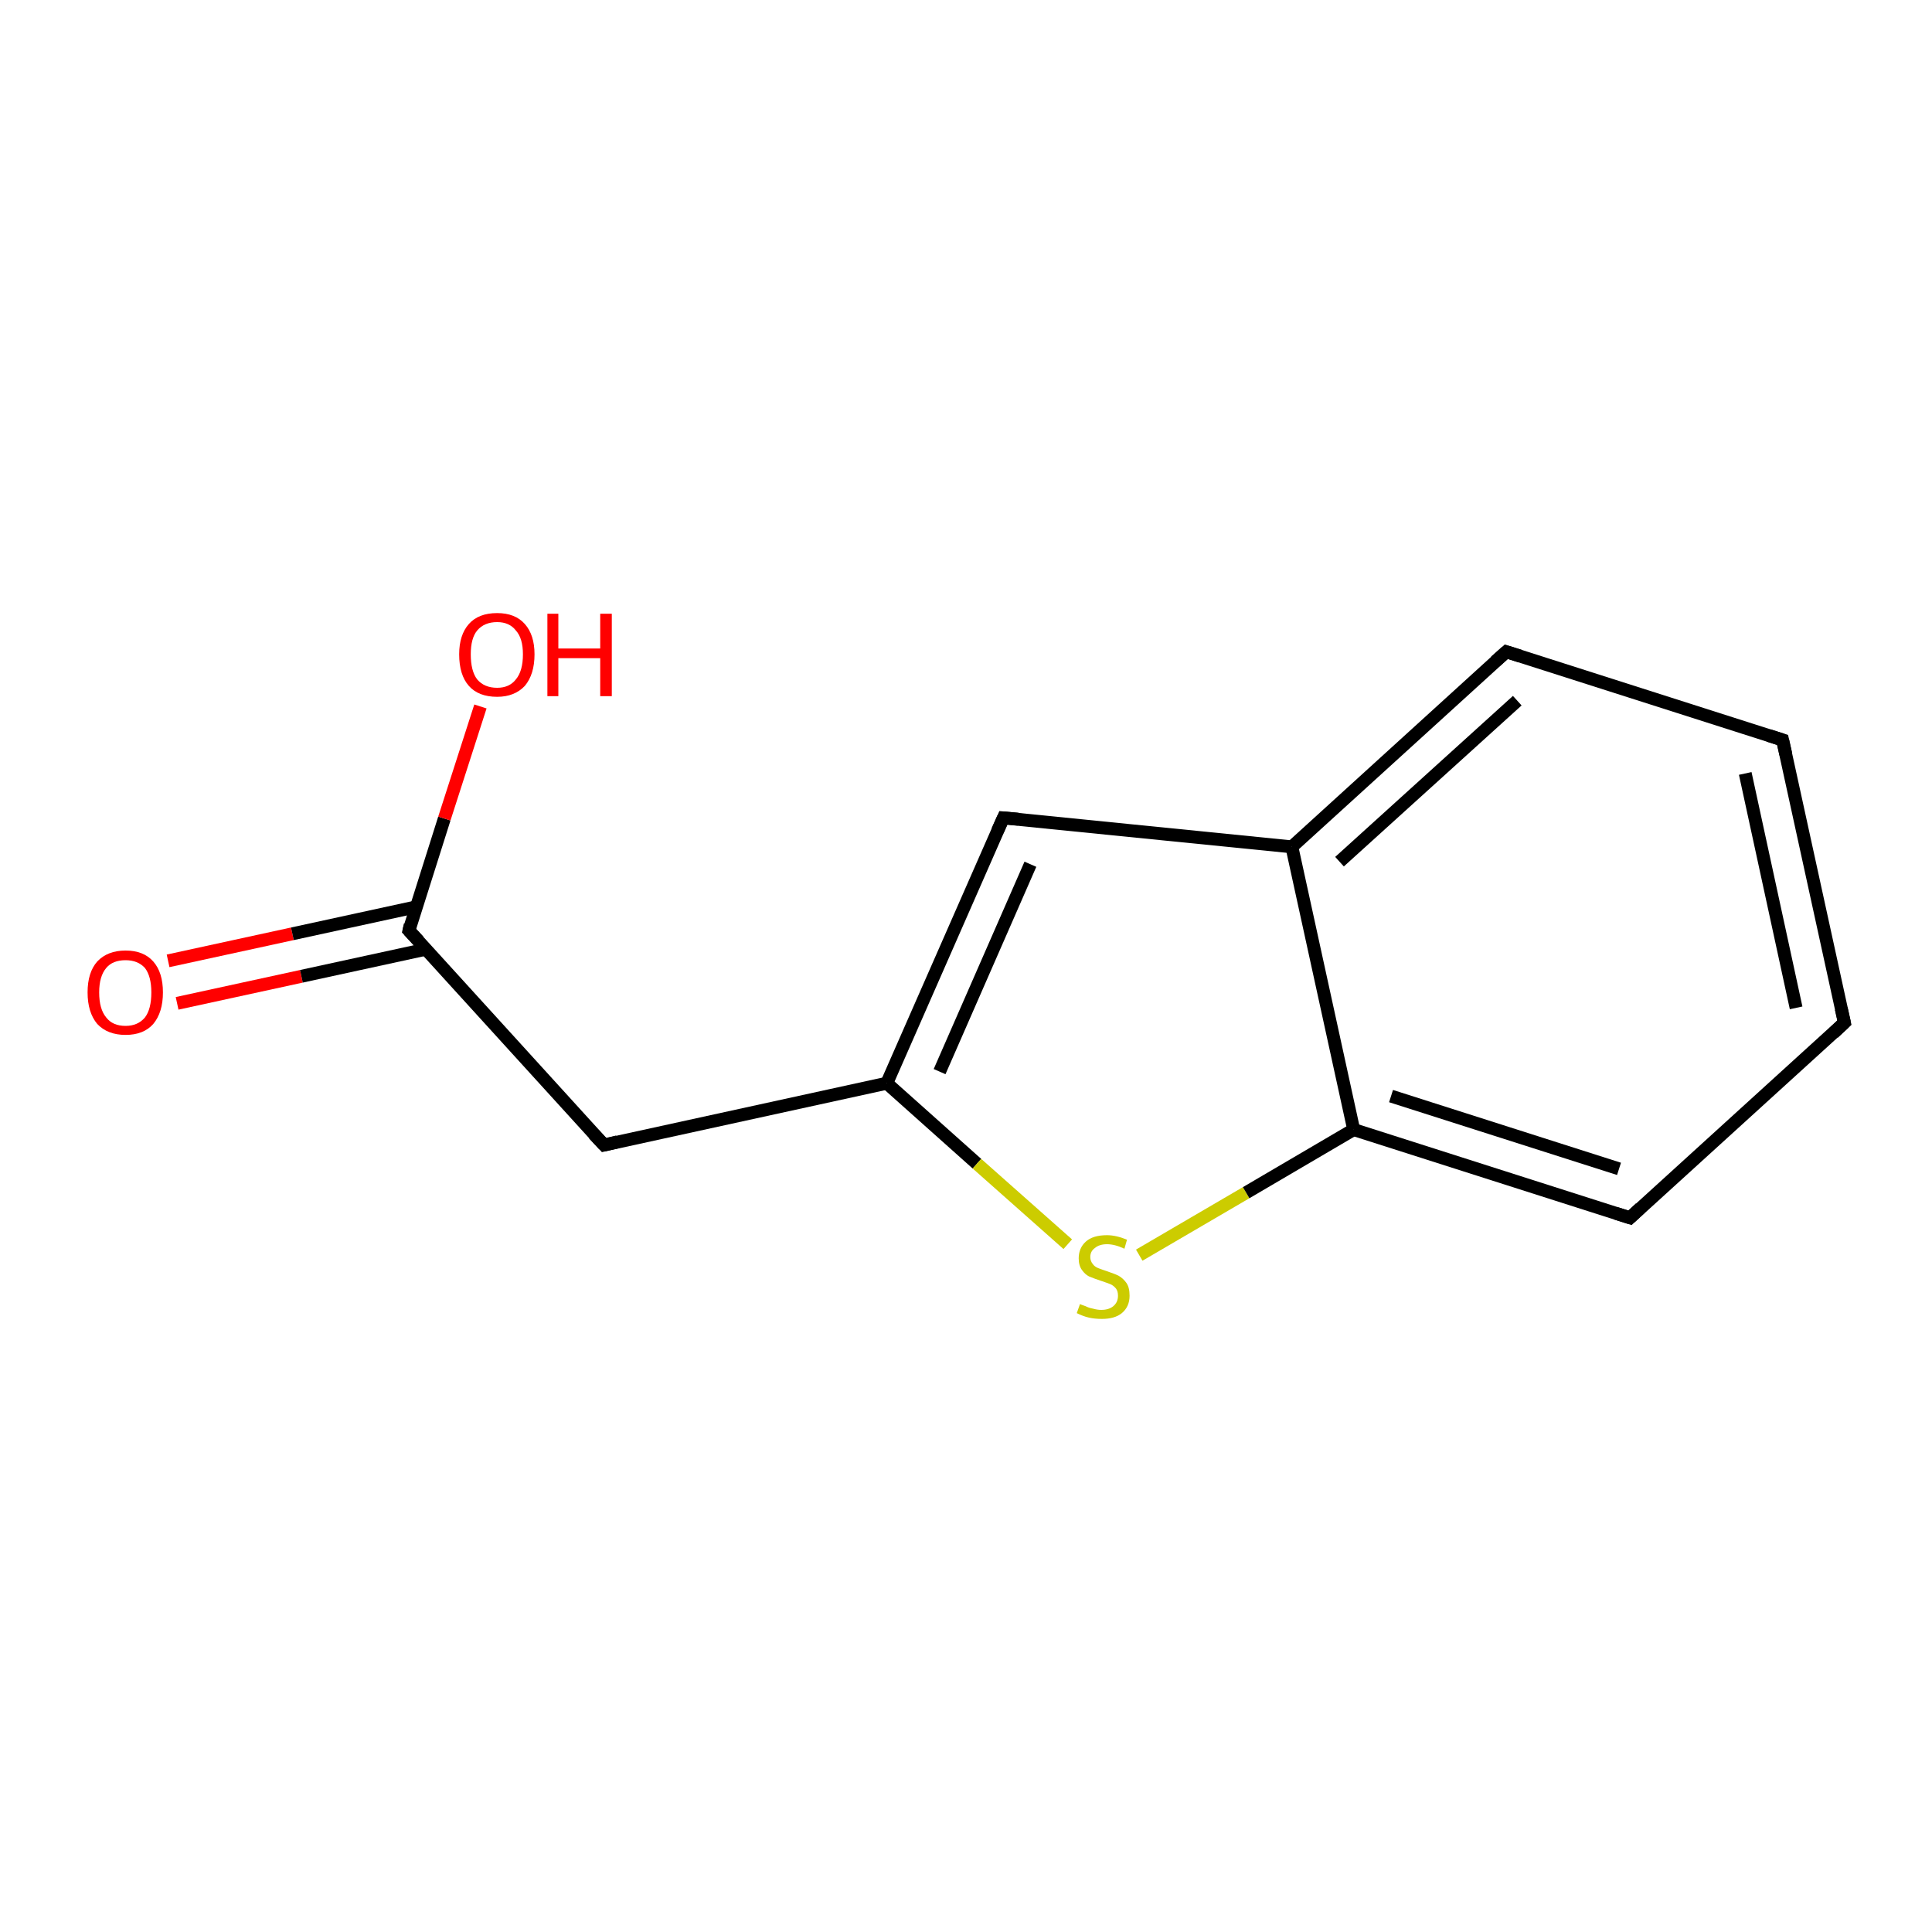 <?xml version='1.0' encoding='iso-8859-1'?>
<svg version='1.1' baseProfile='full'
              xmlns='http://www.w3.org/2000/svg'
                      xmlns:rdkit='http://www.rdkit.org/xml'
                      xmlns:xlink='http://www.w3.org/1999/xlink'
                  xml:space='preserve'
width='300px' height='300px' viewBox='0 0 300 300'>
<!-- END OF HEADER -->
<rect style='opacity:1.0;fill:#FFFFFF;stroke:none' width='300.0' height='300.0' x='0.0' y='0.0'> </rect>
<path class='bond-0 atom-0 atom-1' d='M 26.1,149.2 L 45.4,145.0' style='fill:none;fill-rule:evenodd;stroke:#FF0000;stroke-width:2.0px;stroke-linecap:butt;stroke-linejoin:miter;stroke-opacity:1' />
<path class='bond-0 atom-0 atom-1' d='M 45.4,145.0 L 64.7,140.8' style='fill:none;fill-rule:evenodd;stroke:#000000;stroke-width:2.0px;stroke-linecap:butt;stroke-linejoin:miter;stroke-opacity:1' />
<path class='bond-0 atom-0 atom-1' d='M 27.5,155.8 L 46.8,151.6' style='fill:none;fill-rule:evenodd;stroke:#FF0000;stroke-width:2.0px;stroke-linecap:butt;stroke-linejoin:miter;stroke-opacity:1' />
<path class='bond-0 atom-0 atom-1' d='M 46.8,151.6 L 66.1,147.4' style='fill:none;fill-rule:evenodd;stroke:#000000;stroke-width:2.0px;stroke-linecap:butt;stroke-linejoin:miter;stroke-opacity:1' />
<path class='bond-1 atom-1 atom-2' d='M 63.5,144.5 L 69.0,127.1' style='fill:none;fill-rule:evenodd;stroke:#000000;stroke-width:2.0px;stroke-linecap:butt;stroke-linejoin:miter;stroke-opacity:1' />
<path class='bond-1 atom-1 atom-2' d='M 69.0,127.1 L 74.6,109.7' style='fill:none;fill-rule:evenodd;stroke:#FF0000;stroke-width:2.0px;stroke-linecap:butt;stroke-linejoin:miter;stroke-opacity:1' />
<path class='bond-2 atom-1 atom-3' d='M 63.5,144.5 L 93.8,177.8' style='fill:none;fill-rule:evenodd;stroke:#000000;stroke-width:2.0px;stroke-linecap:butt;stroke-linejoin:miter;stroke-opacity:1' />
<path class='bond-3 atom-3 atom-4' d='M 93.8,177.8 L 137.7,168.2' style='fill:none;fill-rule:evenodd;stroke:#000000;stroke-width:2.0px;stroke-linecap:butt;stroke-linejoin:miter;stroke-opacity:1' />
<path class='bond-4 atom-4 atom-5' d='M 137.7,168.2 L 151.7,180.7' style='fill:none;fill-rule:evenodd;stroke:#000000;stroke-width:2.0px;stroke-linecap:butt;stroke-linejoin:miter;stroke-opacity:1' />
<path class='bond-4 atom-4 atom-5' d='M 151.7,180.7 L 165.8,193.2' style='fill:none;fill-rule:evenodd;stroke:#CCCC00;stroke-width:2.0px;stroke-linecap:butt;stroke-linejoin:miter;stroke-opacity:1' />
<path class='bond-5 atom-5 atom-6' d='M 176.9,194.9 L 193.5,185.2' style='fill:none;fill-rule:evenodd;stroke:#CCCC00;stroke-width:2.0px;stroke-linecap:butt;stroke-linejoin:miter;stroke-opacity:1' />
<path class='bond-5 atom-5 atom-6' d='M 193.5,185.2 L 210.2,175.4' style='fill:none;fill-rule:evenodd;stroke:#000000;stroke-width:2.0px;stroke-linecap:butt;stroke-linejoin:miter;stroke-opacity:1' />
<path class='bond-6 atom-6 atom-7' d='M 210.2,175.4 L 253.1,189.1' style='fill:none;fill-rule:evenodd;stroke:#000000;stroke-width:2.0px;stroke-linecap:butt;stroke-linejoin:miter;stroke-opacity:1' />
<path class='bond-6 atom-6 atom-7' d='M 216.0,170.2 L 251.4,181.5' style='fill:none;fill-rule:evenodd;stroke:#000000;stroke-width:2.0px;stroke-linecap:butt;stroke-linejoin:miter;stroke-opacity:1' />
<path class='bond-7 atom-7 atom-8' d='M 253.1,189.1 L 286.4,158.8' style='fill:none;fill-rule:evenodd;stroke:#000000;stroke-width:2.0px;stroke-linecap:butt;stroke-linejoin:miter;stroke-opacity:1' />
<path class='bond-8 atom-8 atom-9' d='M 286.4,158.8 L 276.8,114.9' style='fill:none;fill-rule:evenodd;stroke:#000000;stroke-width:2.0px;stroke-linecap:butt;stroke-linejoin:miter;stroke-opacity:1' />
<path class='bond-8 atom-8 atom-9' d='M 278.9,156.5 L 271.0,120.1' style='fill:none;fill-rule:evenodd;stroke:#000000;stroke-width:2.0px;stroke-linecap:butt;stroke-linejoin:miter;stroke-opacity:1' />
<path class='bond-9 atom-9 atom-10' d='M 276.8,114.9 L 233.9,101.2' style='fill:none;fill-rule:evenodd;stroke:#000000;stroke-width:2.0px;stroke-linecap:butt;stroke-linejoin:miter;stroke-opacity:1' />
<path class='bond-10 atom-10 atom-11' d='M 233.9,101.2 L 200.6,131.5' style='fill:none;fill-rule:evenodd;stroke:#000000;stroke-width:2.0px;stroke-linecap:butt;stroke-linejoin:miter;stroke-opacity:1' />
<path class='bond-10 atom-10 atom-11' d='M 235.6,108.8 L 208.0,133.8' style='fill:none;fill-rule:evenodd;stroke:#000000;stroke-width:2.0px;stroke-linecap:butt;stroke-linejoin:miter;stroke-opacity:1' />
<path class='bond-11 atom-11 atom-12' d='M 200.6,131.5 L 155.8,127.0' style='fill:none;fill-rule:evenodd;stroke:#000000;stroke-width:2.0px;stroke-linecap:butt;stroke-linejoin:miter;stroke-opacity:1' />
<path class='bond-12 atom-11 atom-6' d='M 200.6,131.5 L 210.2,175.4' style='fill:none;fill-rule:evenodd;stroke:#000000;stroke-width:2.0px;stroke-linecap:butt;stroke-linejoin:miter;stroke-opacity:1' />
<path class='bond-13 atom-12 atom-4' d='M 155.8,127.0 L 137.7,168.2' style='fill:none;fill-rule:evenodd;stroke:#000000;stroke-width:2.0px;stroke-linecap:butt;stroke-linejoin:miter;stroke-opacity:1' />
<path class='bond-13 atom-12 atom-4' d='M 160.0,134.2 L 145.9,166.4' style='fill:none;fill-rule:evenodd;stroke:#000000;stroke-width:2.0px;stroke-linecap:butt;stroke-linejoin:miter;stroke-opacity:1' />
<path d='M 63.7,143.6 L 63.5,144.5 L 65.0,146.1' style='fill:none;stroke:#000000;stroke-width:2.0px;stroke-linecap:butt;stroke-linejoin:miter;stroke-opacity:1;' />
<path d='M 92.2,176.1 L 93.8,177.8 L 95.9,177.3' style='fill:none;stroke:#000000;stroke-width:2.0px;stroke-linecap:butt;stroke-linejoin:miter;stroke-opacity:1;' />
<path d='M 250.9,188.4 L 253.1,189.1 L 254.7,187.6' style='fill:none;stroke:#000000;stroke-width:2.0px;stroke-linecap:butt;stroke-linejoin:miter;stroke-opacity:1;' />
<path d='M 284.7,160.4 L 286.4,158.8 L 285.9,156.6' style='fill:none;stroke:#000000;stroke-width:2.0px;stroke-linecap:butt;stroke-linejoin:miter;stroke-opacity:1;' />
<path d='M 277.3,117.1 L 276.8,114.9 L 274.6,114.2' style='fill:none;stroke:#000000;stroke-width:2.0px;stroke-linecap:butt;stroke-linejoin:miter;stroke-opacity:1;' />
<path d='M 236.1,101.9 L 233.9,101.2 L 232.2,102.7' style='fill:none;stroke:#000000;stroke-width:2.0px;stroke-linecap:butt;stroke-linejoin:miter;stroke-opacity:1;' />
<path d='M 158.1,127.2 L 155.8,127.0 L 154.9,129.0' style='fill:none;stroke:#000000;stroke-width:2.0px;stroke-linecap:butt;stroke-linejoin:miter;stroke-opacity:1;' />
<path class='atom-0' d='M 13.6 154.1
Q 13.6 151.0, 15.1 149.3
Q 16.7 147.6, 19.5 147.6
Q 22.3 147.6, 23.8 149.3
Q 25.3 151.0, 25.3 154.1
Q 25.3 157.2, 23.8 159.0
Q 22.3 160.7, 19.5 160.7
Q 16.7 160.7, 15.1 159.0
Q 13.6 157.2, 13.6 154.1
M 19.5 159.3
Q 21.4 159.3, 22.5 158.0
Q 23.5 156.7, 23.5 154.1
Q 23.5 151.6, 22.5 150.3
Q 21.4 149.1, 19.5 149.1
Q 17.5 149.1, 16.5 150.3
Q 15.4 151.6, 15.4 154.1
Q 15.4 156.7, 16.5 158.0
Q 17.5 159.3, 19.5 159.3
' fill='#FF0000'/>
<path class='atom-2' d='M 71.3 101.6
Q 71.3 98.6, 72.8 96.9
Q 74.3 95.2, 77.2 95.2
Q 80.0 95.2, 81.5 96.9
Q 83.0 98.6, 83.0 101.6
Q 83.0 104.7, 81.5 106.5
Q 79.9 108.2, 77.2 108.2
Q 74.3 108.2, 72.8 106.5
Q 71.3 104.8, 71.3 101.6
M 77.2 106.8
Q 79.1 106.8, 80.1 105.5
Q 81.2 104.2, 81.2 101.6
Q 81.2 99.1, 80.1 97.9
Q 79.1 96.6, 77.2 96.6
Q 75.2 96.6, 74.1 97.9
Q 73.1 99.1, 73.1 101.6
Q 73.1 104.2, 74.1 105.5
Q 75.2 106.8, 77.2 106.8
' fill='#FF0000'/>
<path class='atom-2' d='M 85.0 95.3
L 86.7 95.3
L 86.7 100.7
L 93.2 100.7
L 93.2 95.3
L 95.0 95.3
L 95.0 108.1
L 93.2 108.1
L 93.2 102.2
L 86.7 102.2
L 86.7 108.1
L 85.0 108.1
L 85.0 95.3
' fill='#FF0000'/>
<path class='atom-5' d='M 167.7 202.5
Q 167.9 202.6, 168.5 202.8
Q 169.1 203.1, 169.7 203.2
Q 170.4 203.4, 171.0 203.4
Q 172.2 203.4, 172.9 202.8
Q 173.6 202.2, 173.6 201.2
Q 173.6 200.5, 173.3 200.1
Q 172.9 199.6, 172.4 199.4
Q 171.9 199.2, 171.0 198.9
Q 169.8 198.5, 169.1 198.2
Q 168.5 197.9, 168.0 197.2
Q 167.5 196.5, 167.5 195.4
Q 167.5 193.8, 168.6 192.8
Q 169.7 191.8, 171.9 191.8
Q 173.3 191.8, 175.0 192.5
L 174.6 193.9
Q 173.1 193.2, 171.9 193.2
Q 170.7 193.2, 170.0 193.8
Q 169.3 194.3, 169.3 195.2
Q 169.3 195.8, 169.7 196.3
Q 170.0 196.7, 170.5 196.9
Q 171.0 197.1, 171.9 197.4
Q 173.1 197.8, 173.7 198.1
Q 174.4 198.5, 174.9 199.2
Q 175.4 199.9, 175.4 201.2
Q 175.4 202.9, 174.2 203.9
Q 173.1 204.8, 171.1 204.8
Q 170.0 204.8, 169.1 204.6
Q 168.2 204.4, 167.2 203.9
L 167.7 202.5
' fill='#CCCC00'/>
</svg>
